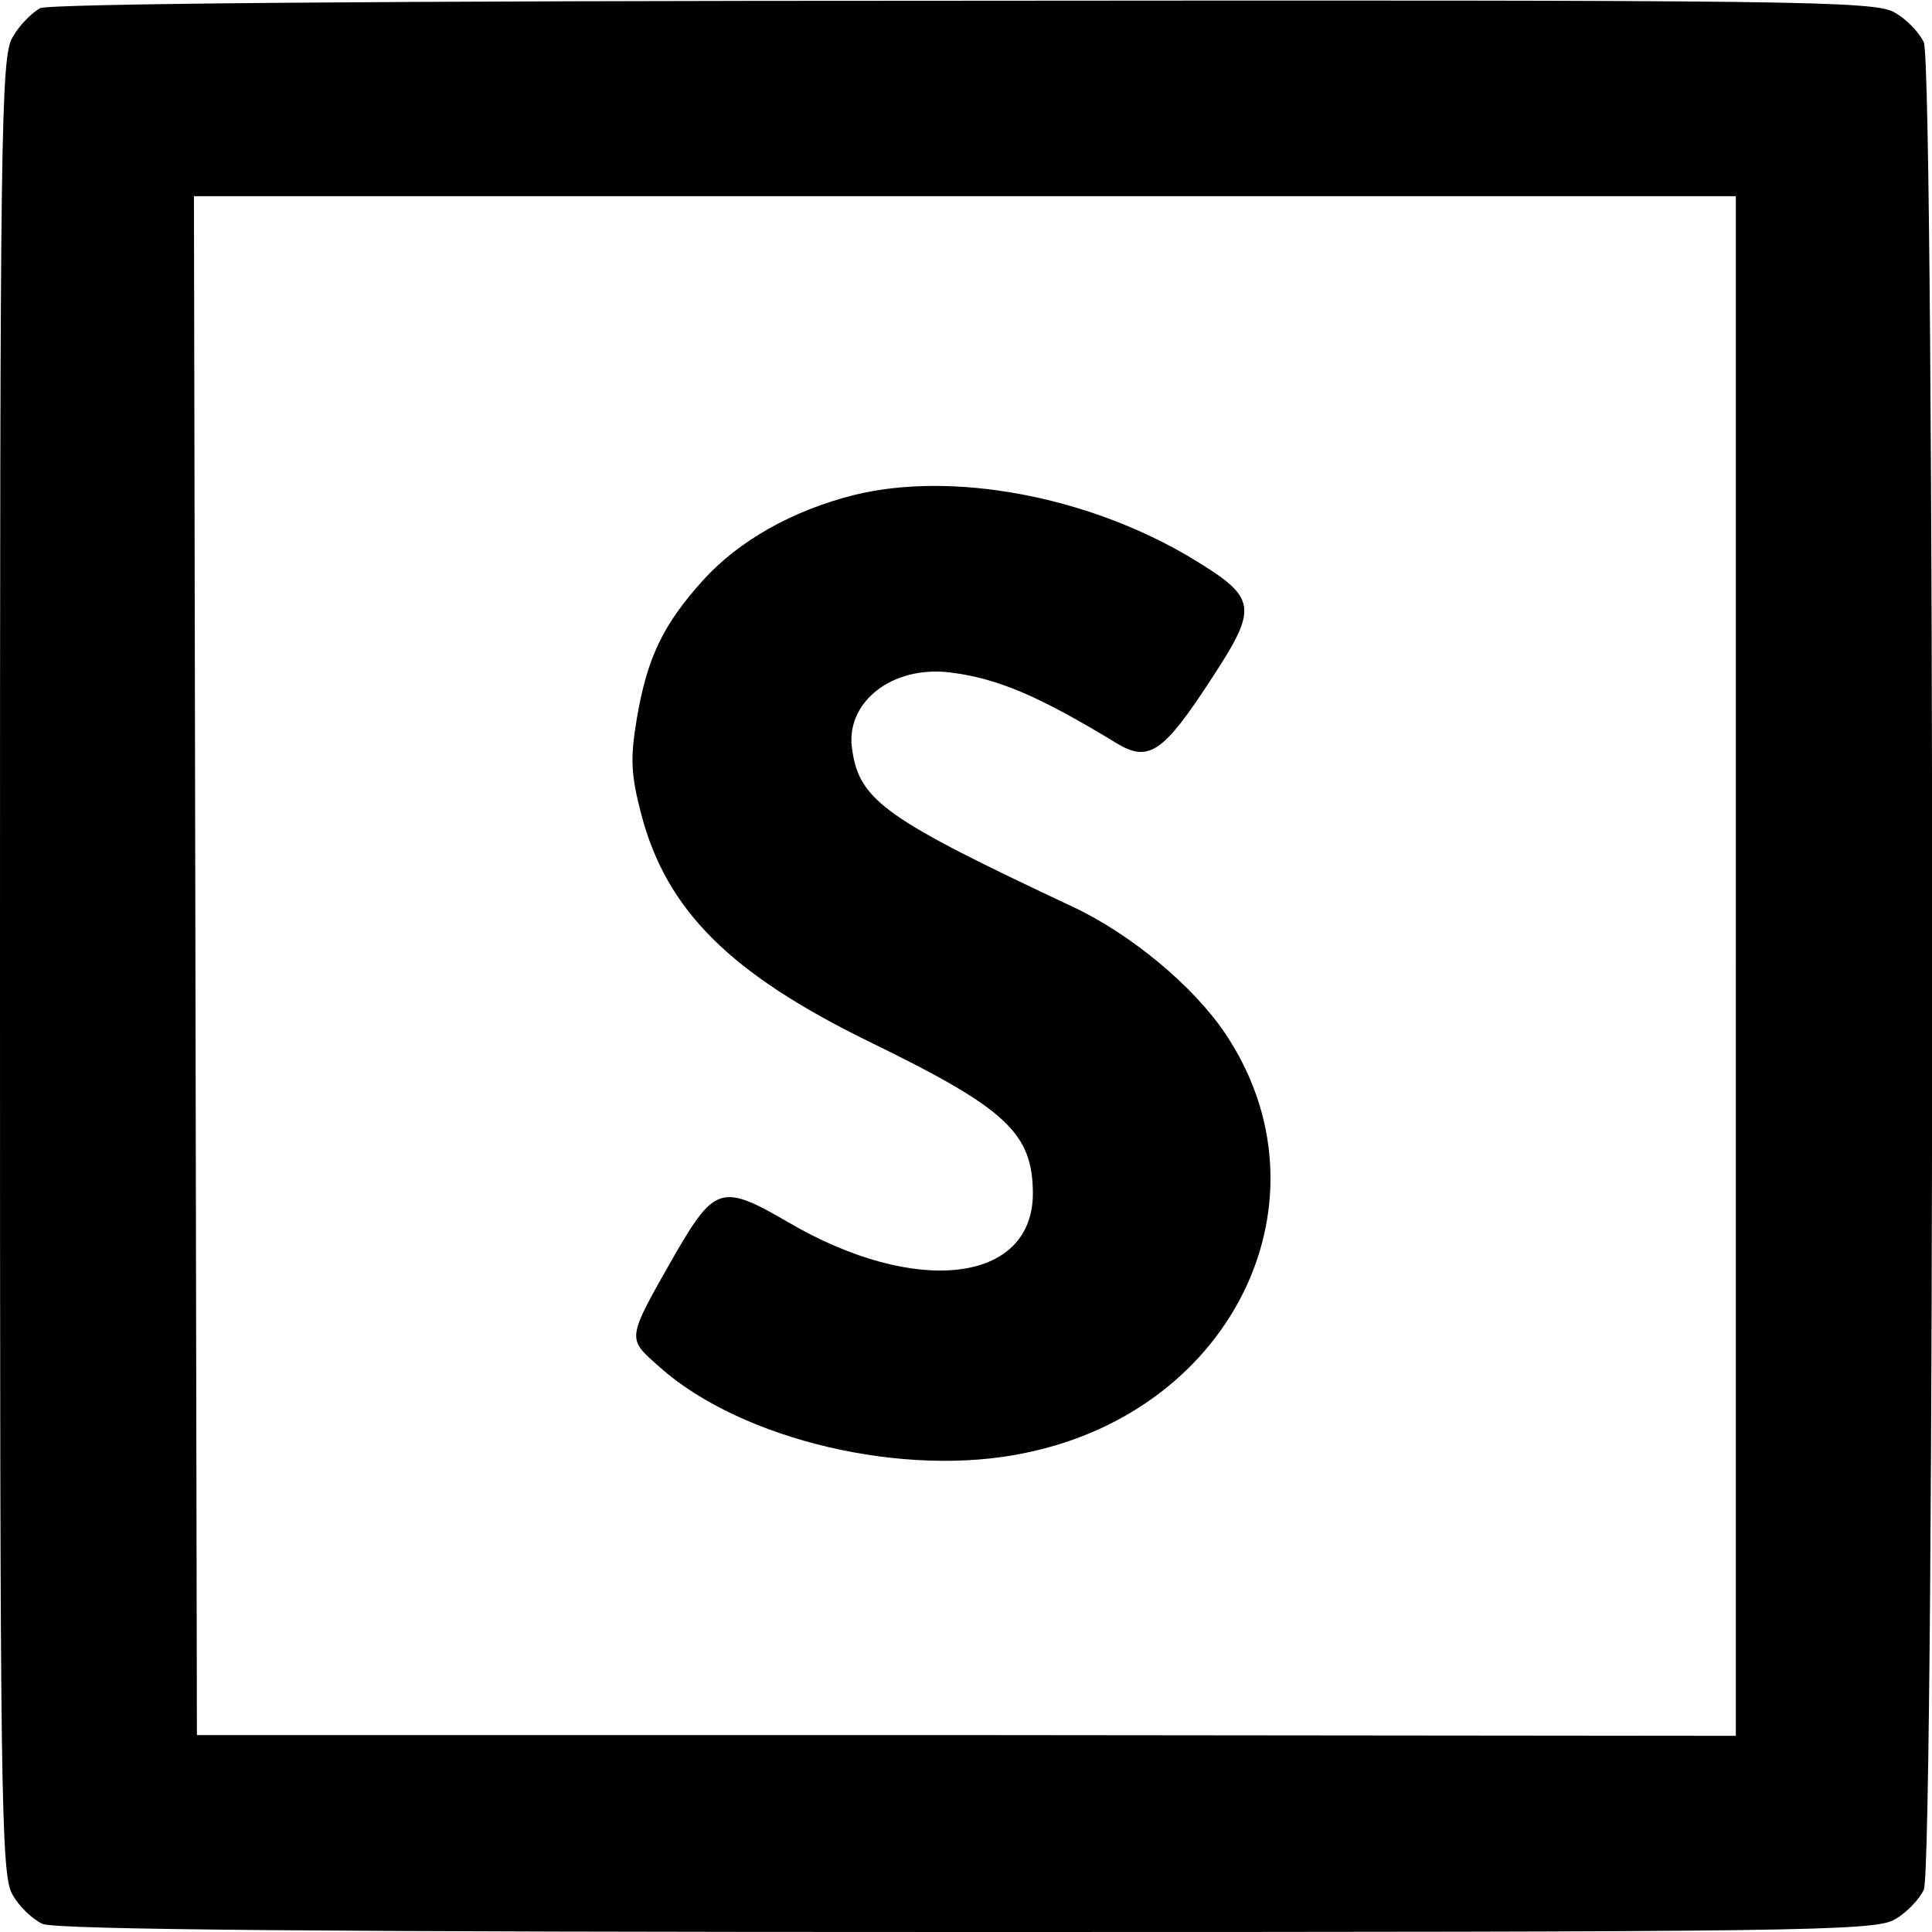 <?xml version="1.0" standalone="no"?>
<!DOCTYPE svg PUBLIC "-//W3C//DTD SVG 20010904//EN"
 "http://www.w3.org/TR/2001/REC-SVG-20010904/DTD/svg10.dtd">
<svg version="1.0" xmlns="http://www.w3.org/2000/svg"
 width="260pt" height="260pt" viewBox="0 0 260 260"
 preserveAspectRatio="xMidYMid meet">
<g transform="translate(0,260) scale(0.1,-0.1)"
fill="#000000" stroke="none">
<path d="M54 2589 c-11 -6 -28 -23 -37 -39 -16 -26 -17 -126 -17 -1250 0
-1122 1 -1224 17 -1250 9 -16 27 -33 40 -39 17 -8 388 -11 1244 -11 1121 0
1223 1 1249 17 16 9 33 27 39 40 15 34 15 2452 0 2486 -6 13 -23 31 -39 40
-26 16 -127 17 -1252 16 -801 0 -1230 -4 -1244 -10z m2282 -1289 l0 -1036
-1035 1 -1036 0 -2 1036 -2 1035 1037 0 1038 0 0 -1036z"/>
<path d="M1150 1934 c-84 -21 -156 -62 -204 -115 -54 -60 -75 -104 -89 -186
-9 -54 -8 -75 6 -129 34 -129 119 -214 307 -306 185 -90 220 -123 220 -205 -1
-120 -158 -138 -329 -38 -89 52 -99 49 -152 -42 -67 -118 -66 -113 -21 -153
110 -98 330 -150 493 -115 281 58 416 343 268 564 -43 64 -127 134 -206 171
-249 117 -286 142 -296 210 -11 64 53 115 132 105 64 -8 120 -32 225 -96 42
-25 62 -11 124 84 67 102 65 112 -28 168 -139 82 -319 115 -450 83z"/>
</g>
</svg>
